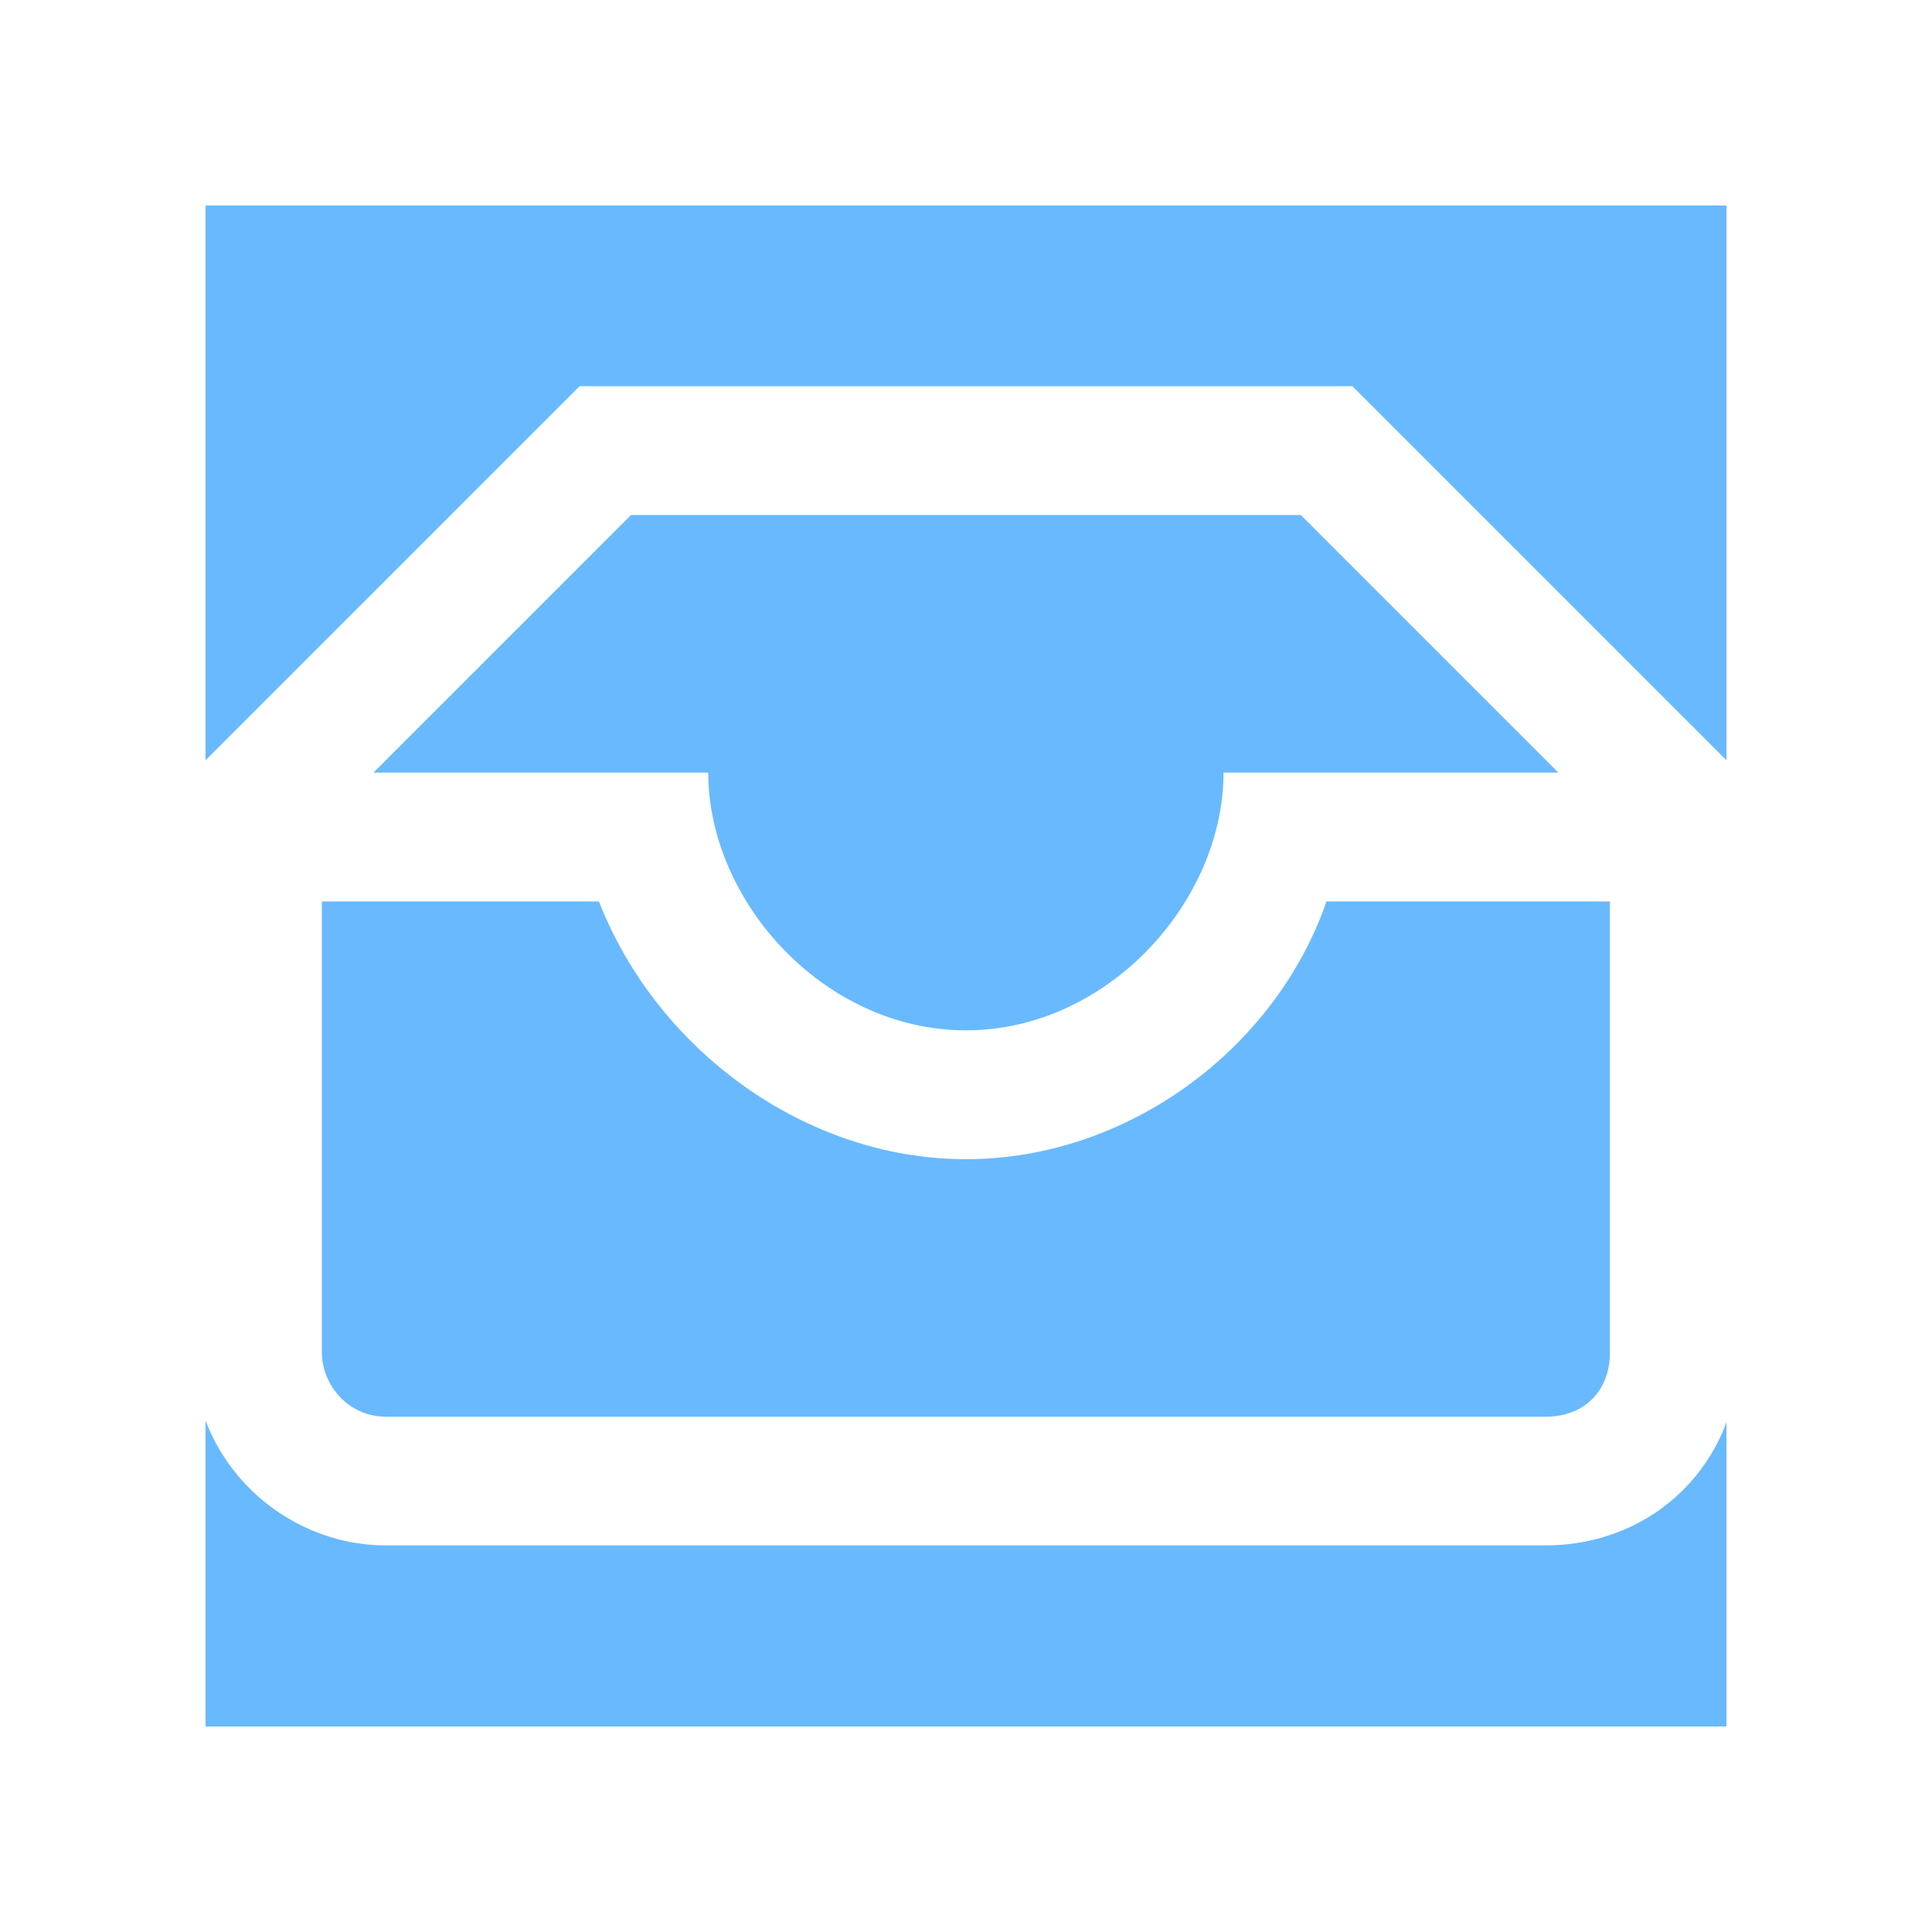 <svg width="94" height="94" viewBox="0 0 94 94" fill="none" xmlns="http://www.w3.org/2000/svg" xmlns:xlink="http://www.w3.org/1999/xlink">
	<desc>
			Created with Pixso.
	</desc>
	<defs>
		<filter id="filter_1_48_dd" x="0" y="0" width="94" height="94" filterUnits="userSpaceOnUse" color-interpolation-filters="sRGB">
			<feFlood flood-opacity="0" result="BackgroundImageFix"/>
			<feColorMatrix in="SourceAlpha" type="matrix" values="0 0 0 0 0 0 0 0 0 0 0 0 0 0 0 0 0 0 127 0" result="hardAlpha"/>
			<feOffset dx="0" dy="0"/>
			<feGaussianBlur stdDeviation="0"/>
			<feComposite in2="hardAlpha" operator="out" k2="-1" k3="1"/>
			<feColorMatrix type="matrix" values="0 0 0 0 0.18 0 0 0 0 0.616 0 0 0 0 1 0 0 0 1 0"/>
			<feBlend mode="normal" in2="BackgroundImageFix" result="effect_dropShadow_1"/>
			<feBlend mode="normal" in="SourceGraphic" in2="effect_dropShadow_1" result="shape"/>
		</filter>
		<clipPath id="clip1_48">
			<rect rx="-5" width="84" height="84" transform="translate(5 5)" fill="white" fill-opacity="0"/>
		</clipPath>
	</defs>
	<g filter="url(#filter_1_48_dd)">
		<rect rx="-5" width="84" height="84" transform="translate(5 5)" fill="#69B9FF" fill-opacity="1"/>
		<g clip-path="url(#clip1_48)">
			<path d="M65.8 18.79L28.2 18.79L9.4 37.59L9.4 65.8C9.4 71.12 13.78 75.19 18.79 75.19L75.19 75.19C80.52 75.19 84.6 71.12 84.6 65.8L84.6 37.59L65.8 18.79ZM30.7 25.06L63.29 25.06L75.82 37.59L59.53 37.59C59.53 43.86 53.89 50.13 47 50.13C40.1 50.13 34.46 43.86 34.46 37.59L18.17 37.59L30.7 25.06ZM78.33 65.8C78.33 67.68 77.08 68.93 75.19 68.93L18.79 68.93C16.92 68.93 15.66 67.36 15.66 65.8L15.66 43.86L29.14 43.86C31.96 51.07 39.16 56.4 47 56.4C54.83 56.4 62.04 51.07 64.54 43.86L78.33 43.86L78.33 65.8Z" fill="#FFFFFF" fill-opacity="1" fill-rule="evenodd"/>
		</g>
		<rect rx="-5" width="84" height="84" transform="translate(5 5)" stroke="#FFFFFF" stroke-opacity="1" stroke-width="10"/>
	</g>
</svg>
